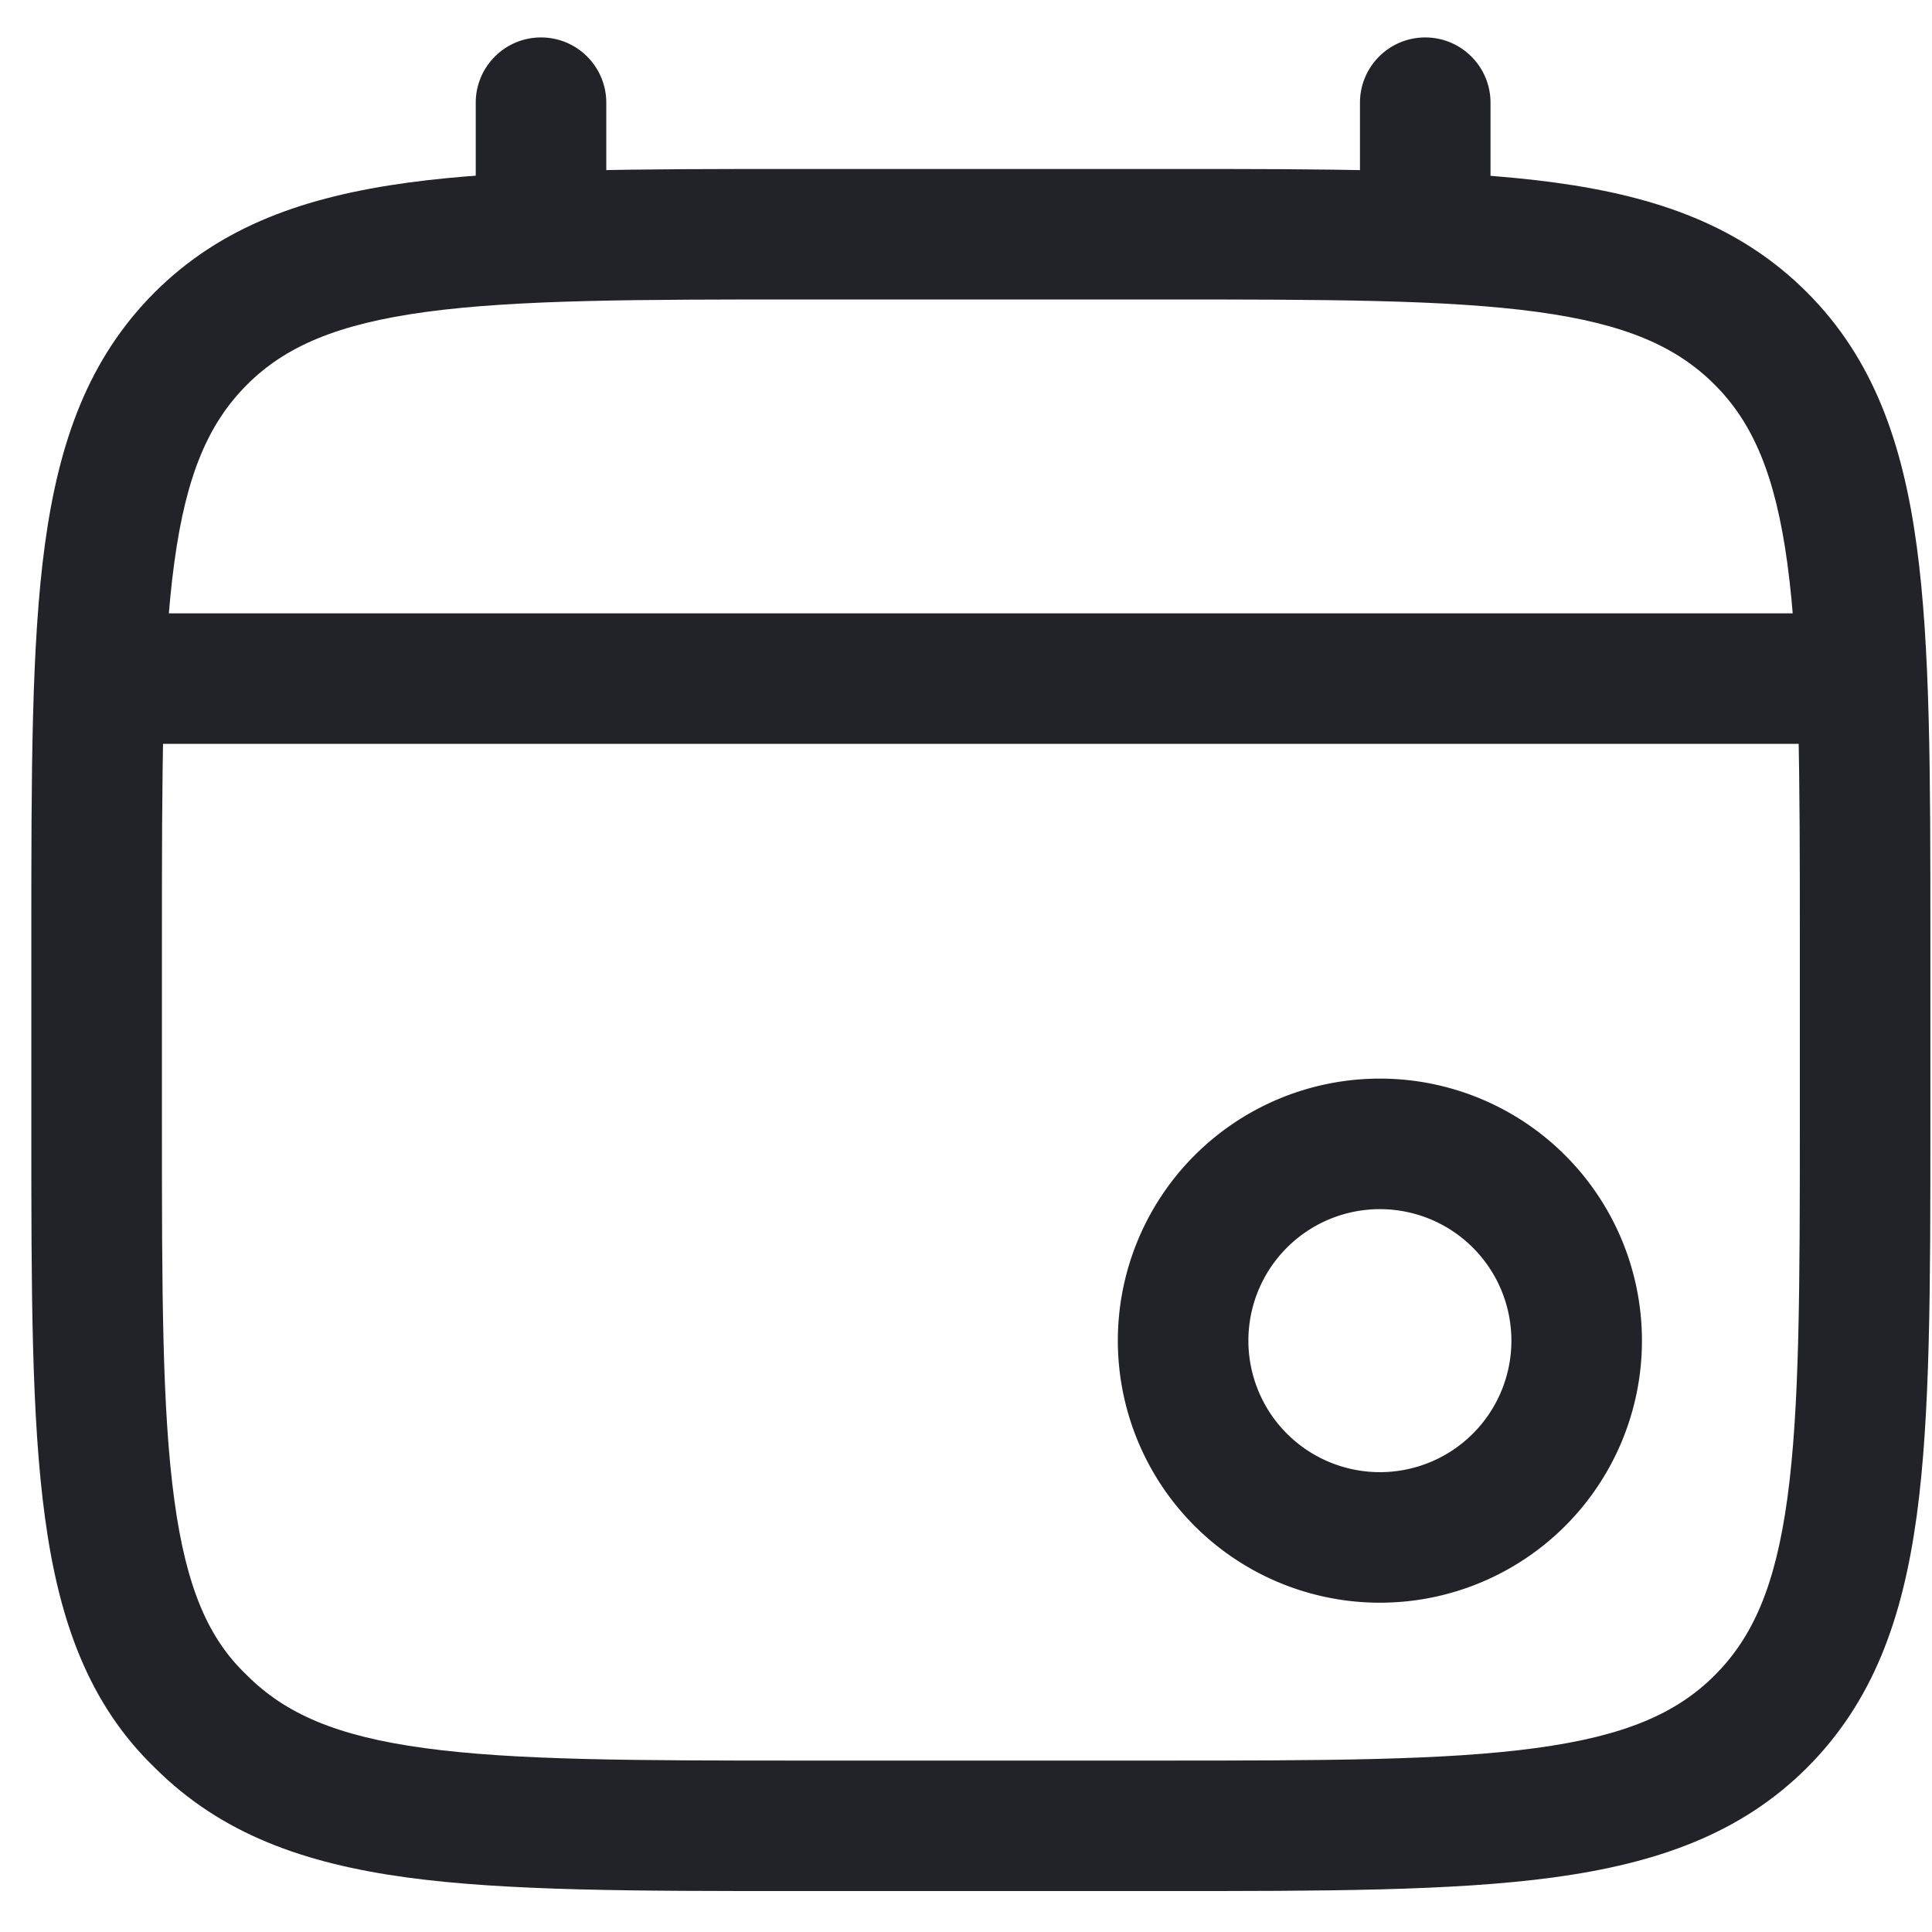 <svg width="37" height="37" fill="none" xmlns="http://www.w3.org/2000/svg"><path fill-rule="evenodd" clip-rule="evenodd" d="M29.439 5.973c-1.73-.235-4.018-.238-7.267-.238h-6.774c-3.205 0-5.494.003-7.236.238-1.706.231-2.702.665-3.43 1.393-.732.732-1.163 1.71-1.393 3.4-.236 1.73-.238 4.017-.238 7.266v3.474c0 3.206.002 5.493.238 7.224.23 1.697.663 2.657 1.373 3.336l.01.01.01.01c.732.731 1.71 1.163 3.399 1.392 1.73.236 4.018.239 7.267.239h6.774c3.205 0 5.493-.003 7.235-.239 1.707-.23 2.702-.664 3.43-1.393.732-.731 1.164-1.71 1.394-3.398.235-1.731.238-4.018.238-7.268v-3.387c0-3.205-.003-5.493-.238-7.235-.231-1.707-.665-2.702-1.393-3.43-.732-.732-1.71-1.164-3.4-1.394Zm.337-2.477c1.98.27 3.564.837 4.83 2.103 1.268 1.269 1.834 2.878 2.102 4.863.261 1.929.261 4.386.261 7.477v3.577c0 3.13 0 5.589-.261 7.508-.27 1.98-.837 3.564-2.102 4.83-1.27 1.268-2.879 1.833-4.864 2.102-1.929.26-4.386.26-7.477.26h-6.964c-3.13 0-5.589 0-7.507-.26-1.975-.27-3.556-.834-4.82-2.093-1.28-1.23-1.845-2.83-2.112-4.796C.6 27.148.6 24.69.6 21.601v-3.665c0-3.131 0-5.59.26-7.508.27-1.98.837-3.564 2.103-4.83 1.27-1.268 2.879-1.833 4.863-2.102 1.93-.261 4.387-.26 7.477-.26h6.964c3.131-.001 5.59-.001 7.508.26Z" fill="#222229"/><path fill-rule="evenodd" clip-rule="evenodd" d="M10.361.717c.69 0 1.25.56 1.25 1.25v2.518a1.25 1.25 0 1 1-2.5 0V1.967c0-.69.56-1.25 1.25-1.25ZM27.295.717c.69 0 1.25.56 1.25 1.25v2.518a1.25 1.25 0 0 1-2.5 0V1.967c0-.69.56-1.25 1.25-1.25ZM1.816 12.996c0-.69.56-1.25 1.25-1.25H34.59a1.25 1.25 0 1 1 0 2.5H3.066c-.69 0-1.25-.56-1.25-1.25ZM31.445 25.675a5.018 5.018 0 1 1-10.037 0 5.018 5.018 0 0 1 10.037 0Zm-2.5 0a2.518 2.518 0 1 1-5.037 0 2.518 2.518 0 0 1 5.037 0Z" fill="#222229"/></svg>